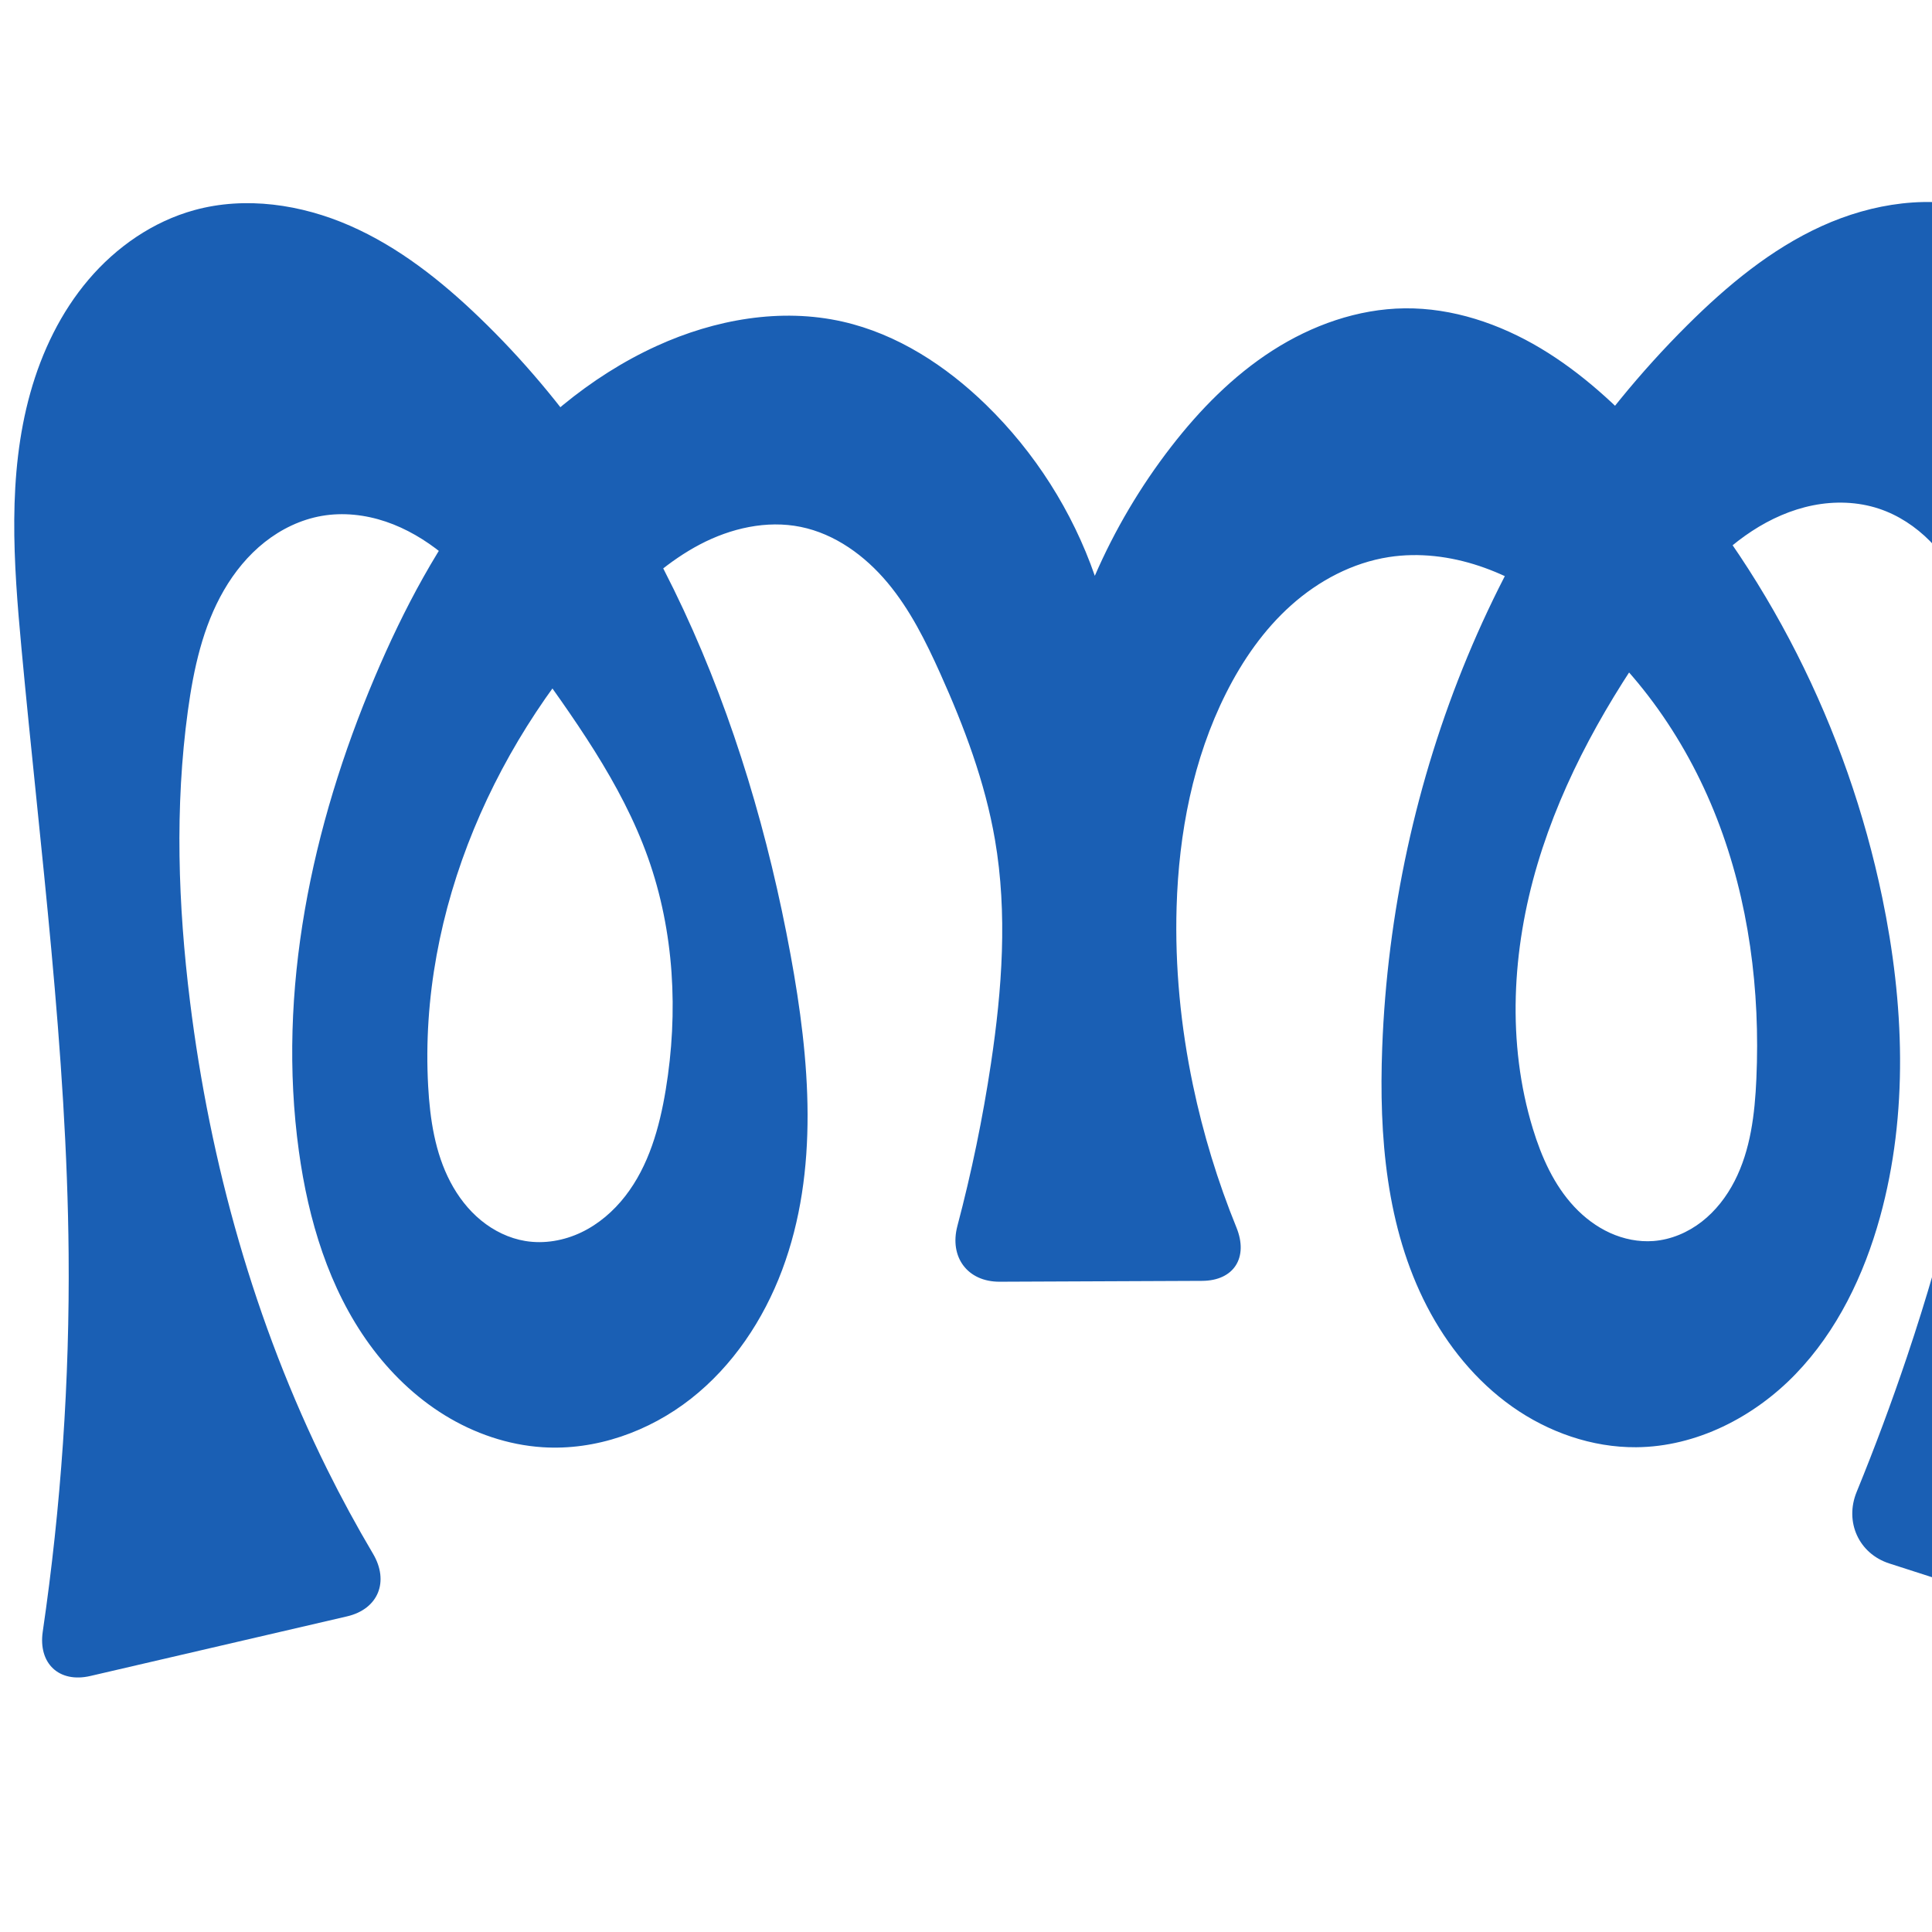 <?xml version="1.0" encoding="UTF-8" standalone="no"?>
<svg
   xmlns:dc="http://purl.org/dc/elements/1.1/"
   xmlns:cc="http://creativecommons.org/ns#"
   xmlns:rdf="http://www.w3.org/1999/02/22-rdf-syntax-ns#"
   xmlns:svg="http://www.w3.org/2000/svg"
   xmlns="http://www.w3.org/2000/svg"
   xmlns:sodipodi="http://sodipodi.sourceforge.net/DTD/sodipodi-0.dtd"
   xmlns:inkscape="http://www.inkscape.org/namespaces/inkscape"
   xml:space="preserve"
   width="1000"
   height="1000"
   version="1.1"
   style="clip-rule:evenodd;fill-rule:evenodd;image-rendering:optimizeQuality;shape-rendering:geometricPrecision;text-rendering:geometricPrecision"
   viewBox="0 0 1000 1000"
   id="svg10"
   sodipodi:docname="ത്ത.svg"
   inkscape:version="1.0.2 (e86c870879, 2021-01-15)"><sodipodi:namedview
   pagecolor="#ffffff"
   bordercolor="#666666"
   borderopacity="1"
   objecttolerance="10"
   gridtolerance="10"
   guidetolerance="10"
   inkscape:pageopacity="0"
   inkscape:pageshadow="2"
   inkscape:window-width="1920"
   inkscape:window-height="1007"
   id="namedview12"
   showgrid="false"
   inkscape:zoom="0.6002692"
   inkscape:cx="525.08761"
   inkscape:cy="601.43824"
   inkscape:window-x="1920"
   inkscape:window-y="0"
   inkscape:window-maximized="1"
   inkscape:current-layer="svg10"
   showguides="true"
   inkscape:guide-bbox="true"
   inkscape:document-rotation="0"><sodipodi:guide
     position="0,1000"
     orientation="0,1"
     id="guide16"
     inkscape:label=""
     inkscape:locked="true"
     inkscape:color="rgb(0,0,255)" /><sodipodi:guide
     position="1763.312,2036.169"
     orientation="1000,0"
     id="guide18" /><sodipodi:guide
     position="0,200"
     orientation="0,1"
     id="guide20"
     inkscape:label="base"
     inkscape:locked="true"
     inkscape:color="rgb(0,0,255)" /><inkscape:grid
     type="xygrid"
     id="grid24"
     originx="-473.376"
     originy="-489.692" /><sodipodi:guide
     position="0,0"
     orientation="0,1"
     id="guide34"
     inkscape:label="bottom"
     inkscape:locked="true"
     inkscape:color="rgb(0,0,255)" /><sodipodi:guide
     position="225.051,1693.319"
     orientation="0,1"
     id="guide44"
     inkscape:label=""
     inkscape:locked="false"
     inkscape:color="rgb(0,0,255)" /><sodipodi:guide
     position="0,900"
     orientation="0,1"
     id="guide46"
     inkscape:label=""
     inkscape:locked="true"
     inkscape:color="rgb(0,0,255)" /><sodipodi:guide
     position="1132.302,428.627"
     orientation="-1,0"
     id="guide867"
     inkscape:label="width"
     inkscape:locked="false"
     inkscape:color="rgb(0,0,255)" /></sodipodi:namedview>
 <defs
   id="defs4"><inkscape:path-effect
   effect="fillet_chamfer"
   id="path-effect850"
   is_visible="true"
   lpeversion="1"
   satellites_param="F,0,1,1,0,30.141,0,1 @ F,0,0,1,0,0,0,1 @ F,0,0,1,0,0,0,1 @ F,0,0,1,0,0,0,1 @ F,0,0,1,0,0,0,1 @ F,0,0,1,0,0,0,1 @ F,0,0,1,0,0,0,1 @ F,0,0,1,0,0,0,1 @ F,0,0,1,0,0,0,1 @ F,0,0,1,0,0,0,1 @ F,0,0,1,0,0,0,1 @ F,0,0,1,0,0,0,1 @ F,0,0,1,0,0,0,1 @ F,0,0,1,0,0,0,1 @ F,0,0,1,0,0,0,1 @ F,0,0,1,0,0,0,1 @ F,0,0,1,0,0,0,1 @ F,0,0,1,0,0,0,1 @ F,0,0,1,0,0,0,1 @ F,0,0,1,0,0,0,1 @ F,0,0,1,0,0,0,1 @ F,0,0,1,0,0,0,1 @ F,0,0,1,0,0,0,1 @ F,0,0,1,0,0,0,1 @ F,0,0,1,0,0,0,1 @ F,0,1,1,0,30.141,0,1 @ F,0,1,1,0,30.141,0,1 @ F,0,0,1,0,0,0,1 @ F,0,0,1,0,0,0,1 @ F,0,0,1,0,0,0,1 @ F,0,0,1,0,0,0,1 @ F,0,0,1,0,0,0,1 @ F,0,0,1,0,0,0,1 @ F,0,0,1,0,0,0,1 @ F,0,0,1,0,0,0,1 @ F,0,0,1,0,0,0,1 @ F,0,0,1,0,0,0,1 @ F,0,0,1,0,0,0,1 @ F,0,0,1,0,0,0,1 @ F,0,0,1,0,0,0,1 @ F,0,0,1,0,0,0,1 @ F,0,0,1,0,0,0,1 @ F,0,0,1,0,0,0,1 @ F,0,0,1,0,0,0,1 @ F,0,0,1,0,0,0,1 @ F,0,0,1,0,0,0,1 @ F,0,0,1,0,0,0,1 @ F,0,0,1,0,0,0,1 @ F,0,0,1,0,0,0,1 @ F,0,0,1,0,0,0,1 @ F,0,0,1,0,0,0,1 @ F,0,0,1,0,0,0,1 @ F,0,0,1,0,0,0,1 @ F,0,0,1,0,0,0,1 @ F,0,0,1,0,0,0,1 @ F,0,0,1,0,0,0,1 @ F,0,0,1,0,0,0,1 @ F,0,0,1,0,0,0,1 @ F,0,0,1,0,0,0,1 @ F,0,0,1,0,0,0,1 @ F,0,0,1,0,0,0,1 @ F,0,0,1,0,0,0,1 @ F,0,0,1,0,0,0,1 @ F,0,0,1,0,0,0,1 @ F,0,0,1,0,0,0,1 @ F,0,0,1,0,0,0,1 @ F,0,0,1,0,0,0,1 @ F,0,1,1,0,30.141,0,1 @ F,0,1,1,0,30.141,0,1 @ F,0,0,1,0,0,0,1 @ F,0,0,1,0,0,0,1 @ F,0,0,1,0,0,0,1 @ F,0,0,1,0,0,0,1 @ F,0,0,1,0,0,0,1 @ F,0,0,1,0,0,0,1 @ F,0,0,1,0,0,0,1 @ F,0,0,1,0,0,0,1 @ F,0,0,1,0,0,0,1 @ F,0,0,1,0,0,0,1 @ F,0,0,1,0,0,0,1 @ F,0,0,1,0,0,0,1 @ F,0,0,1,0,0,0,1 @ F,0,0,1,0,0,0,1 @ F,0,0,1,0,0,0,1 @ F,0,0,1,0,0,0,1 @ F,0,0,1,0,0,0,1 @ F,0,0,1,0,0,0,1 @ F,0,0,1,0,0,0,1 @ F,0,0,1,0,0,0,1 @ F,0,0,1,0,0,0,1 @ F,0,0,1,0,0,0,1 @ F,0,0,1,0,0,0,1 @ F,0,0,1,0,0,0,1 @ F,0,0,1,0,0,0,1 @ F,0,1,1,0,30.141,0,1"
   unit="px"
   method="auto"
   mode="F"
   radius="0"
   chamfer_steps="1"
   flexible="false"
   use_knot_distance="true"
   apply_no_radius="true"
   apply_with_radius="true"
   only_selected="true"
   hide_knots="false" /><inkscape:path-effect
   effect="fillet_chamfer"
   id="path-effect849"
   is_visible="true"
   lpeversion="1"
   satellites_param="F,0,0,1,0,0,0,1 @ F,0,0,1,0,0,0,1 @ F,0,0,1,0,0,0,1 @ F,0,0,1,0,0,0,1 @ F,0,0,1,0,0,0,1 @ F,0,0,1,0,0,0,1 @ F,0,0,1,0,0,0,1 @ F,0,0,1,0,0,0,1 @ F,0,0,1,0,0,0,1 @ F,0,0,1,0,0,0,1 @ F,0,0,1,0,0,0,1 @ F,0,0,1,0,0,0,1 @ F,0,0,1,0,0,0,1 @ F,0,0,1,0,0,0,1 @ F,0,0,1,0,0,0,1 @ F,0,0,1,0,0,0,1 @ F,0,0,1,0,0,0,1 @ F,0,0,1,0,0,0,1 @ F,0,0,1,0,0,0,1 @ F,0,0,1,0,0,0,1 @ F,0,0,1,0,0,0,1 @ F,0,0,1,0,0,0,1 @ F,0,0,1,0,0,0,1 @ F,0,0,1,0,0,0,1 @ F,0,0,1,0,70.885,0,1 @ F,0,0,1,0,32.551,0,1 @ F,0,0,1,0,0,0,1 @ F,0,0,1,0,0,0,1 @ F,0,0,1,0,0,0,1 @ F,0,0,1,0,0,0,1 @ F,0,0,1,0,0,0,1 @ F,0,0,1,0,0,0,1 @ F,0,0,1,0,0,0,1 @ F,0,0,1,0,0,0,1 @ F,0,0,1,0,0,0,1 @ F,0,0,1,0,0,0,1 @ F,0,0,1,0,0,0,1 @ F,0,0,1,0,0,0,1 @ F,0,0,1,0,0,0,1 @ F,0,0,1,0,0,0,1 @ F,0,0,1,0,0,0,1 @ F,0,0,1,0,0,0,1 @ F,0,0,1,0,0,0,1 @ F,0,0,1,0,0,0,1 @ F,0,0,1,0,0,0,1 @ F,0,0,1,0,0,0,1 @ F,0,0,1,0,0,0,1 @ F,0,0,1,0,0,0,1 @ F,0,0,1,0,0,0,1 @ F,0,0,1,0,0,0,1 @ F,0,0,1,0,0,0,1 @ F,0,0,1,0,0,0,1 @ F,0,0,1,0,0,0,1 @ F,0,0,1,0,0,0,1 @ F,0,0,1,0,0,0,1 @ F,0,0,1,0,0,0,1 @ F,0,0,1,0,0,0,1 @ F,0,0,1,0,0,0,1 @ F,0,0,1,0,0,0,1 @ F,0,0,1,0,0,0,1 @ F,0,0,1,0,0,0,1 @ F,0,0,1,0,0,0,1 @ F,0,0,1,0,0,0,1 @ F,0,0,1,0,0,0,1 @ F,0,0,1,0,0,0,1 @ F,0,0,1,0,0,0,1 @ F,0,0,1,0,0,0,1 @ F,0,0,1,0,0,0,1 @ F,0,0,1,0,0,0,1 @ F,0,0,1,0,0,0,1 @ F,0,0,1,0,31.441,0,1 @ F,0,0,1,0,35.474,0,1 @ F,0,0,1,0,0,0,1 @ F,0,0,1,0,0,0,1 @ F,0,0,1,0,0,0,1 @ F,0,0,1,0,0,0,1 @ F,0,0,1,0,0,0,1 @ F,0,0,1,0,0,0,1 @ F,0,0,1,0,0,0,1 @ F,0,0,1,0,0,0,1 @ F,0,0,1,0,0,0,1 @ F,0,0,1,0,0,0,1 @ F,0,0,1,0,0,0,1 @ F,0,0,1,0,0,0,1 @ F,0,0,1,0,0,0,1 @ F,0,0,1,0,0,0,1 @ F,0,0,1,0,0,0,1 @ F,0,0,1,0,0,0,1 @ F,0,0,1,0,0,0,1 @ F,0,0,1,0,0,0,1 @ F,0,0,1,0,0,0,1 @ F,0,0,1,0,0,0,1 @ F,0,0,1,0,0,0,1 @ F,0,0,1,0,0,0,1 @ F,0,0,1,0,0,0,1 @ F,0,0,1,0,0,0,1"
   unit="px"
   method="auto"
   mode="F"
   radius="0"
   chamfer_steps="1"
   flexible="false"
   use_knot_distance="true"
   apply_no_radius="true"
   apply_with_radius="true"
   only_selected="true"
   hide_knots="false" /><inkscape:path-effect
   effect="spiro"
   id="path-effect865"
   is_visible="true"
   lpeversion="1" /><inkscape:path-effect
   effect="spiro"
   id="path-effect851"
   is_visible="true"
   lpeversion="1" />
  <style
   type="text/css"
   id="style2">
   <![CDATA[
    .fil0 {fill:#EF7F1A;fill-rule:nonzero}
   ]]>
  </style>
 <inkscape:path-effect
   effect="spiro"
   id="path-effect1214"
   is_visible="true"
   lpeversion="1" /><inkscape:path-effect
   effect="spiro"
   id="path-effect1195"
   is_visible="true"
   lpeversion="1" /><inkscape:path-effect
   effect="spiro"
   id="path-effect992"
   is_visible="true"
   lpeversion="1" /><inkscape:path-effect
   effect="spiro"
   id="path-effect1060"
   is_visible="true"
   lpeversion="1" /><inkscape:path-effect
   effect="spiro"
   id="path-effect1047"
   is_visible="true"
   lpeversion="1" /><inkscape:path-effect
   effect="spiro"
   id="path-effect1085"
   is_visible="true"
   lpeversion="1" /><inkscape:path-effect
   effect="spiro"
   id="path-effect1286"
   is_visible="true"
   lpeversion="1" /><inkscape:path-effect
   effect="spiro"
   id="path-effect1305"
   is_visible="true"
   lpeversion="1" /></defs>
 
<path
   id="path1210-6"
   style="display:inline;fill:#1a5fb4;fill-rule:nonzero;stroke:none;stroke-width:2.221px;stroke-linecap:butt;stroke-linejoin:miter;stroke-opacity:1"
   d="m 495.544,634.558 c 7.331,-27.716 13.141,-55.834 17.39,-84.186 5.745,-38.329 8.619,-77.555 2.054,-115.752 -5.129,-29.84 -15.914,-58.429 -28.329,-86.043 -7.449,-16.568 -15.62,-33.041 -27.271,-46.977 -11.651,-13.937 -27.182,-25.281 -44.985,-28.888 -17.62,-3.57 -36.183,0.719 -52.1,9.075 -15.917,8.357 -29.487,20.557 -41.993,33.472 -63.463,65.538 -103.75,155.907 -98.693,246.996 0.947,17.05 3.553,34.395 11.492,49.513 3.97,7.559 9.264,14.476 15.864,19.892 6.6,5.416 14.533,9.297 22.957,10.684 9.787,1.611 20.005,-0.198 28.955,-4.473 8.95,-4.274 16.658,-10.937 22.744,-18.769 12.172,-15.664 17.725,-35.461 20.953,-55.034 6.605,-40.053 4.432,-81.894 -9.176,-120.139 -13.874,-38.993 -38.891,-72.841 -62.968,-106.504 -13.051,-18.247 -26.159,-36.875 -43.617,-50.964 -8.729,-7.044 -18.515,-12.884 -29.142,-16.473 -10.627,-3.589 -22.123,-4.875 -33.172,-2.946 -10.773,1.881 -20.924,6.786 -29.5,13.572 -8.576,6.786 -15.61,15.413 -21.097,24.873 -10.974,18.92 -15.705,40.791 -18.668,62.462 -6.807,49.785 -5.076,100.449 1.093,150.316 10.382,83.917 33.458,166.52 71.027,242.273 7.363,14.846 15.274,29.421 23.712,43.684 8.475,14.326 2.777,28.642 -13.438,32.408 L 46.77,867.484 C 30.555,871.25 19.717,861.004 22.127,844.533 31.598,779.814 36.083,714.364 35.519,648.958 34.615,544.104 20.789,439.859 11.101,335.45 7.008,291.329 3.747,246.049 15.688,203.378 c 5.97,-21.335 15.801,-41.773 30.15,-58.653 14.349,-16.88 33.361,-30.078 54.722,-35.958 26.528,-7.302 55.344,-2.987 80.549,8.049 25.204,11.035 47.152,28.415 66.982,47.488 89.68,86.261 138.638,207.614 161.125,329.997 9.953,54.168 14.944,111.534 -4.4,163.101 -9.672,25.783 -25.519,49.557 -47.177,66.565 -21.657,17.009 -49.303,26.89 -76.784,25.119 -17.899,-1.153 -35.362,-7.159 -50.639,-16.557 -15.277,-9.398 -28.394,-22.128 -38.941,-36.635 -21.094,-29.014 -31.678,-64.511 -36.575,-100.047 -11.438,-83.006 6.558,-168.062 39.23,-245.22 14.994,-35.41 33.193,-69.72 57.156,-99.794 23.963,-30.074 53.928,-55.868 88.921,-71.813 29.957,-13.651 64.105,-19.824 96.207,-12.531 28.218,6.41 53.411,22.83 74.148,43.012 25.292,24.615 44.742,55.194 56.315,88.535 10.317,-23.775 23.61,-46.257 39.471,-66.754 14.835,-19.172 32.075,-36.74 52.476,-49.834 20.4,-13.094 44.131,-21.571 68.37,-21.857 24.791,-0.292 49.184,7.971 70.461,20.697 21.277,12.727 39.666,29.78 56.466,48.013 60.631,65.805 102.158,148.699 120.339,236.311 11.309,54.496 13.644,111.75 -1.177,165.398 -8.271,29.939 -22.128,58.856 -43.696,81.208 -21.568,22.352 -51.399,37.632 -82.459,37.868 -22.915,0.175 -45.575,-7.809 -64.279,-21.048 -18.704,-13.239 -33.542,-31.556 -44.076,-51.907 -21.068,-40.702 -24.858,-88.164 -23.137,-133.963 5.204,-138.471 59.754,-276.299 158.041,-373.976 20.486,-20.359 43.088,-39.167 69.374,-51.133 26.286,-11.965 56.717,-16.621 84.372,-8.293 27.62,8.317 50.451,29.024 65.313,53.745 14.862,24.721 22.355,53.256 26.146,81.851 9.393,70.838 -2.902,142.492 -12.388,213.318 -7.965,59.47 -13.968,119.249 -15.987,179.216 -1.579,46.892 -0.666,94.313 10.209,139.953 4.497,18.872 10.685,37.339 18.455,55.115 6.665,15.248 0.485,22.884 -15.36,17.779 L 977.902,809.243 c -15.844,-5.105 -23.219,-21.582 -16.915,-36.988 9.446,-23.083 18.152,-46.468 26.101,-70.109 20.083,-59.733 35.348,-121.254 42.362,-183.881 5.587,-49.885 5.916,-100.352 1.093,-150.316 -2.034,-21.076 -5.082,-42.417 -13.886,-61.674 -4.402,-9.628 -10.24,-18.657 -17.682,-26.187 -7.442,-7.53 -16.522,-13.533 -26.579,-16.838 -10.913,-3.587 -22.776,-3.925 -34.041,-1.677 -11.265,2.248 -21.946,7.023 -31.559,13.311 -19.227,12.576 -33.96,30.854 -47.38,49.502 -27.06,37.6 -50.37,78.439 -63.602,122.834 -13.231,44.395 -15.958,92.664 -2.42,136.966 4.5,14.725 10.939,29.205 21.464,40.443 5.262,5.619 11.516,10.36 18.528,13.539 7.012,3.179 14.793,4.764 22.469,4.175 9.062,-0.695 17.775,-4.416 24.953,-9.99 7.178,-5.575 12.858,-12.947 17.008,-21.032 8.3,-16.171 10.47,-34.75 11.278,-52.909 2.036,-45.715 -3.834,-92.108 -20.428,-134.754 -16.595,-42.646 -44.226,-81.423 -81.19,-108.399 -12.795,-9.338 -26.726,-17.278 -41.749,-22.299 -15.023,-5.021 -31.19,-7.054 -46.843,-4.628 -18.798,2.914 -36.297,12.204 -50.495,24.864 -14.198,12.66 -25.23,28.584 -33.774,45.58 -17.142,34.098 -24.477,72.51 -25.608,110.657 -0.916,30.915 2.124,61.909 8.457,92.182 5.269,25.188 12.82,49.898 22.516,73.734 6.271,15.416 -1.163,27.553 -17.81,27.624 l -104.752,0.443 c -16.646,0.07 -26.131,-12.764 -21.874,-28.856 z"
   sodipodi:nodetypes="caaaaaaaaaaaaaaccaaaaaaacaaacaaaaaaaaaaaaaccaaaaaaaaaaaaacc"
   inkscape:original-d="m 487.27738,663.54153 c 0,0 21.01296,-74.76878 25.65655,-113.16948 4.63275,-38.31113 7.82672,-77.59648 2.05364,-115.75243 -4.51725,-29.8558 -12.81622,-60.13716 -28.32927,-86.04314 -17.94178,-29.96184 -37.97882,-69.18258 -72.25648,-75.86549 -33.78584,-6.58703 -70.3015,17.671 -94.09366,42.54679 -61.28191,64.07304 -106.69572,158.69698 -98.6927,246.99635 2.84579,31.39824 18.92431,77.14086 50.31318,80.08817 35.44278,3.32796 60.91607,-44.66702 72.65221,-78.27549 13.24093,-37.91772 2.88802,-81.83101 -9.17604,-120.13942 -12.38808,-39.33728 -34.58107,-76.58585 -62.96796,-106.50358 -29.17997,-30.75357 -64.31178,-78.44768 -105.93165,-70.38296 -40.05248,7.761 -57.3199,61.89768 -69.26486,100.90732 -14.6706,47.911 -6.207412,100.74434 1.09345,150.31638 12.26211,83.25837 38.0669,164.83909 71.02705,242.27257 10.41925,24.47802 16.01604,50.26255 39.63348,69.27334 L 17.409745,874.30225 C 40.791042,842.42814 35.426475,724.31471 35.519247,648.95778 35.648291,544.13863 -4.4669783,439.1062 11.101344,335.44956 23.166364,255.11853 26.304072,141.70057 100.56072,108.76747 c 48.0339,-21.303215 108.66752,20.17163 147.53091,55.53715 90.53571,82.38711 161.88776,207.58883 161.12452,329.99704 -0.59294,95.09573 -33.84864,244.24732 -128.36056,254.78524 -65.75501,7.33157 -108.8223,-89.38718 -126.15495,-153.23898 -21.68579,-79.88834 6.69503,-179.91423 39.22974,-245.21991 34.39129,-66.78549 80.06457,-135.75418 146.07663,-171.60763 28.41881,-15.43524 64.49957,-18.8947 96.20731,-12.53116 28.01491,5.62241 53.53501,23.22489 74.14825,43.01228 25.23194,24.22105 56.31491,88.53488 56.31491,88.53488 0,0 21.20504,-48.46213 39.47051,-66.75419 33.09469,-33.14286 74.01785,-70.77171 120.84586,-71.69132 48.10121,-0.9446 93.3383,34.26587 126.92701,68.71028 61.71425,63.28645 100.01944,150.28227 120.33943,236.31087 12.67396,53.65765 20.8347,114.84862 -1.17689,165.39823 C 949.99723,683.02762 904.30963,756.24335 846.92846,749.0869 765.83564,738.97319 722.22252,623.60817 715.43657,542.16933 704.1988,407.30374 776.31067,262.39311 873.47736,168.19305 c 39.44855,-38.24413 101.32627,-75.887039 153.74594,-59.42558 52.0148,16.33431 77.0384,83.01866 91.4595,135.59602 18.8402,68.68876 -7.1582,142.28421 -12.3877,213.31766 -4.4035,59.814 -15.5023,119.24209 -15.9866,179.216 -0.3777,46.77349 -0.045,94.31602 10.209,139.95319 6.4359,28.64313 22.4541,69.41694 31.7845,82.13641 L 949.21353,800 c 23.61744,-19.01079 27.61016,-64.41818 37.8748,-97.85414 18.45947,-60.12959 35.02877,-121.41096 42.36187,-183.88131 5.8417,-49.7651 13.4825,-101.76535 1.0935,-150.31638 -9.8705,-38.68124 -19.8247,-93.51642 -58.14725,-104.699 -41.10578,-11.99475 -86.66454,27.35596 -112.98003,61.13545 -54.9125,70.4876 -91.23817,174.07957 -66.02167,259.80012 8.02843,27.2917 34.24493,61.78597 62.46066,58.15756 32.86023,-4.22567 50.43607,-50.91923 53.23911,-83.93126 7.43211,-87.5295 -36.45309,-184.24568 -101.61863,-243.15326 -22.89621,-20.69745 -58.34635,-33.0768 -88.59198,-26.92676 -35.87724,7.29516 -65.10245,39.24996 -84.26905,70.44349 -19.82054,32.25782 -23.03708,72.884 -25.60831,110.65712 -2.09557,30.78528 1.97906,62.01356 8.45699,92.18243 7.49198,34.89148 34.84762,101.23017 34.84762,101.23017 z"
   inkscape:path-effect="#path-effect1305;#path-effect850" /></svg>
